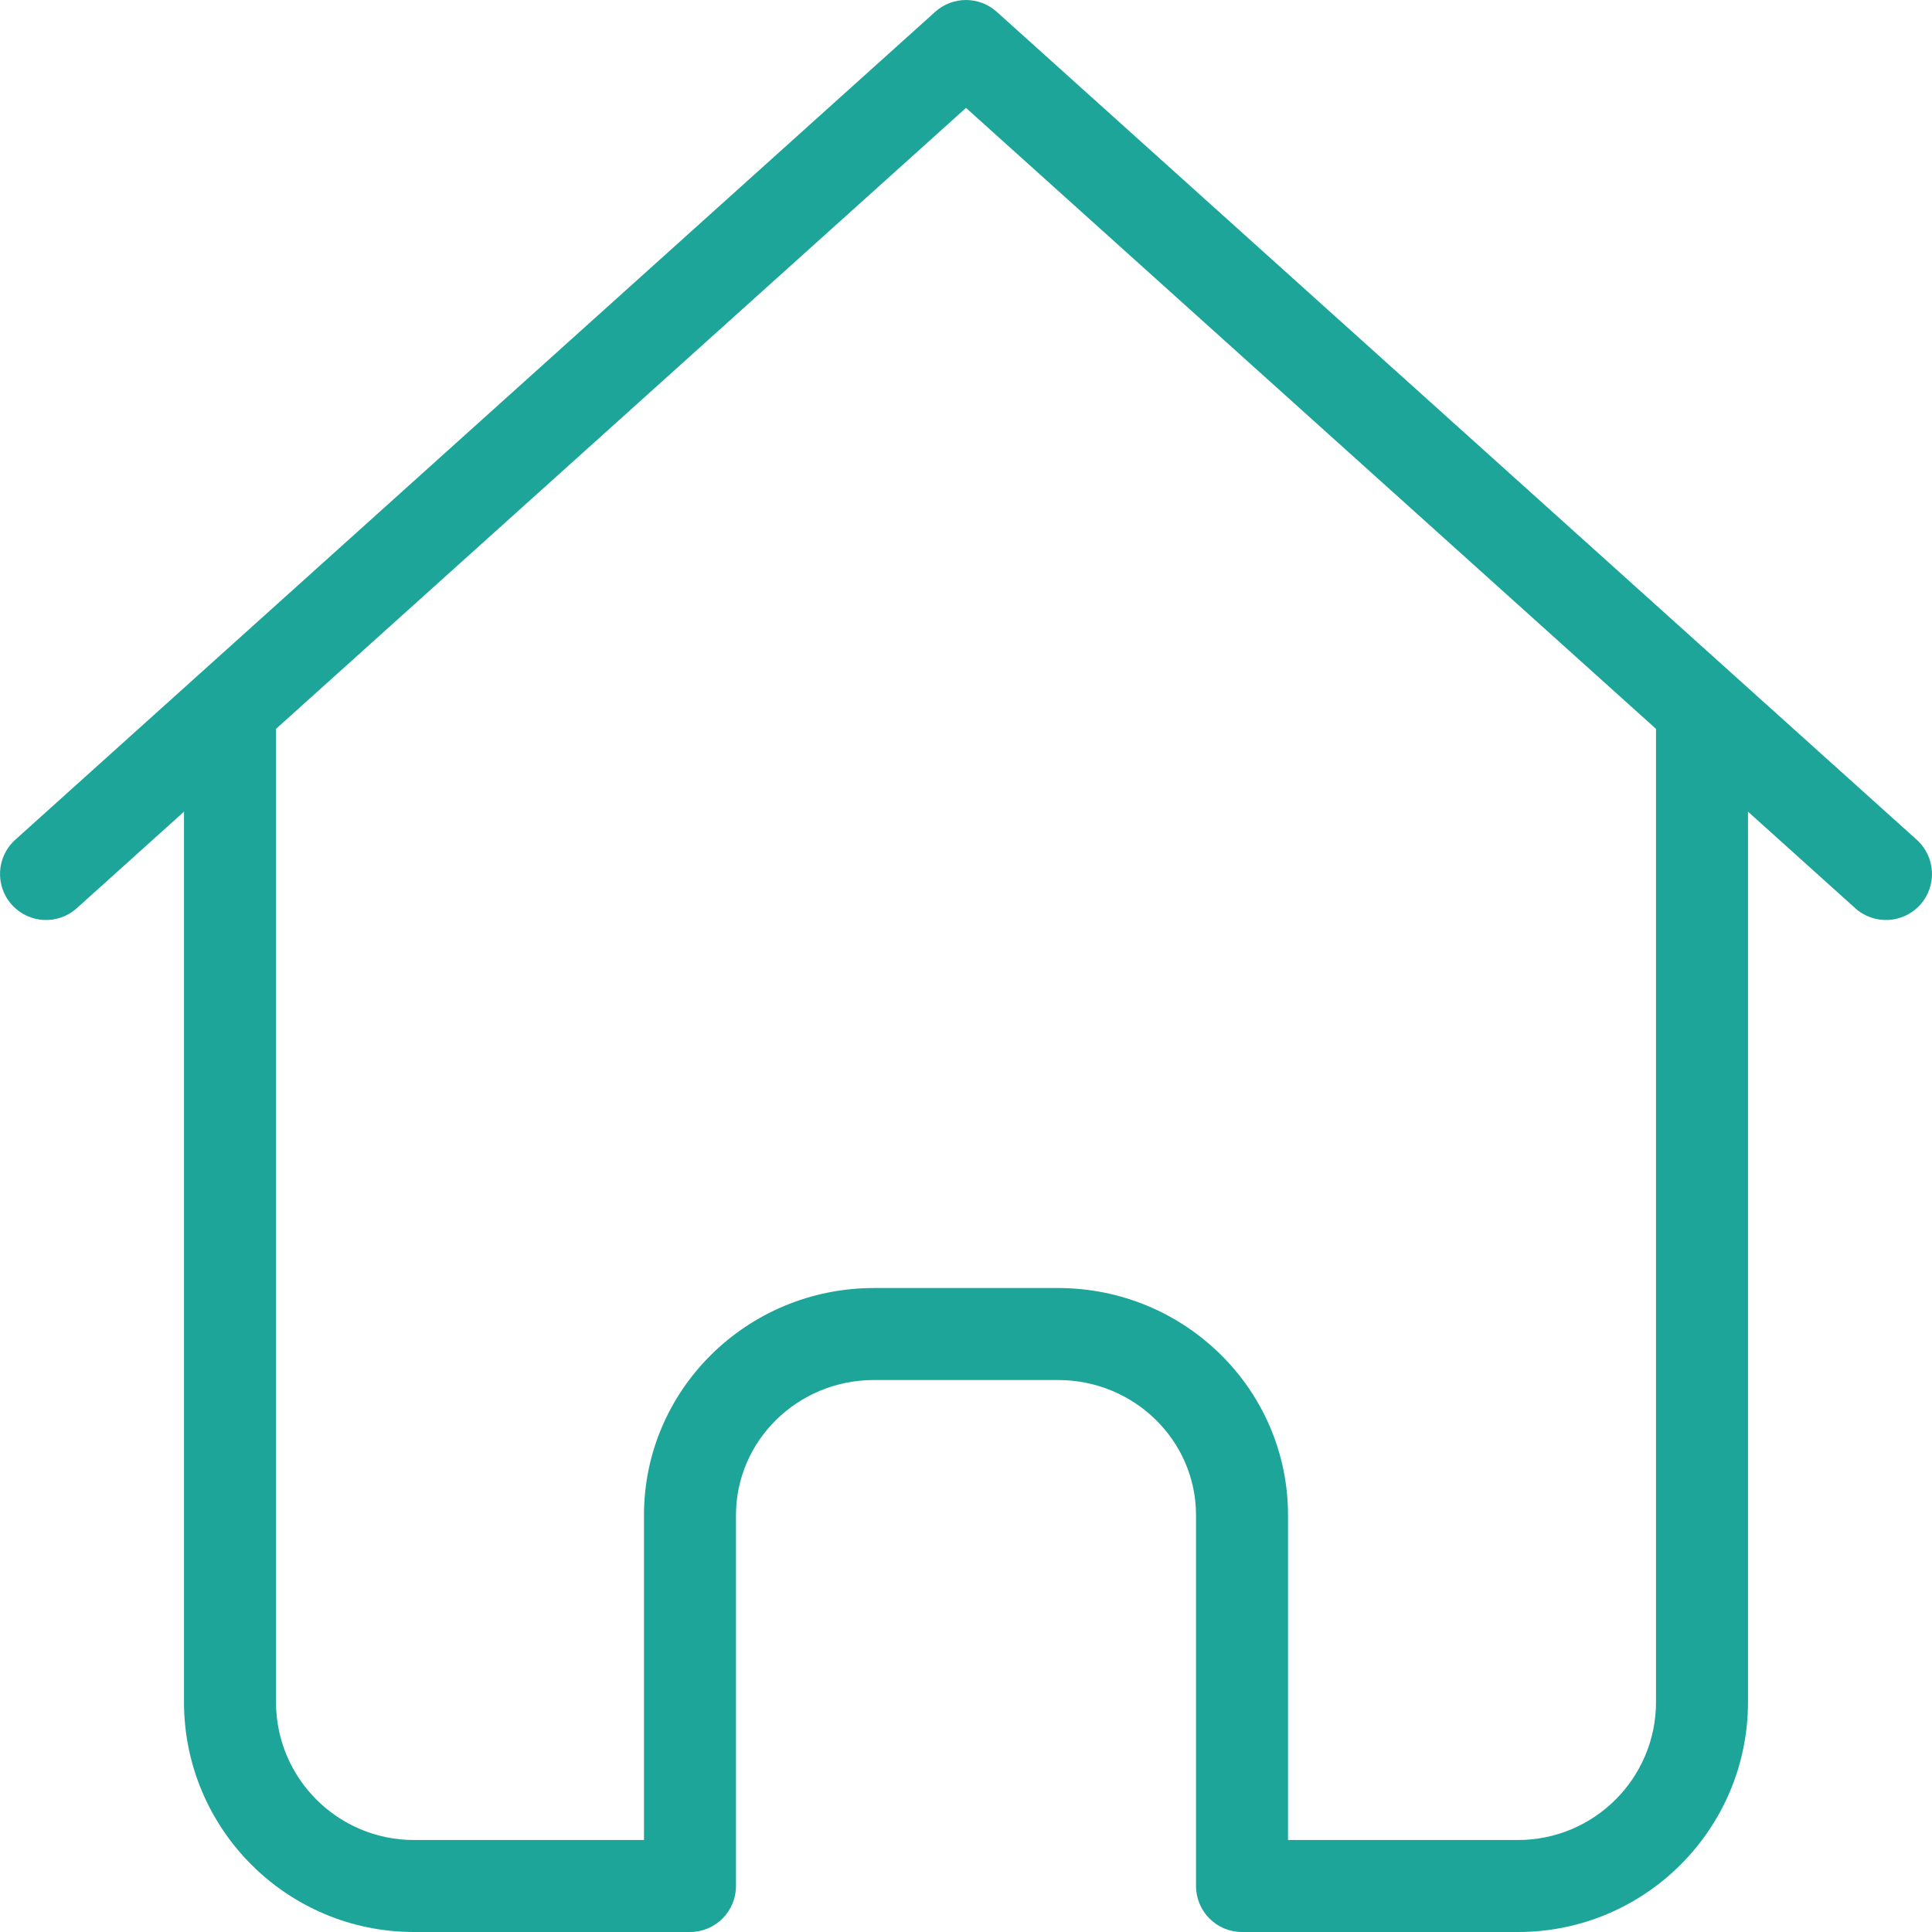 <svg width="34" height="34" viewBox="0 0 34 34" fill="none" xmlns="http://www.w3.org/2000/svg">
<path fill-rule="evenodd" clip-rule="evenodd" d="M30.762 29.952V14.284L32.649 15.983C32.981 16.282 33.493 16.255 33.792 15.922C34.091 15.59 34.064 15.078 33.732 14.779L17.541 0.208C17.234 -0.069 16.766 -0.069 16.458 0.208L0.268 14.779C-0.064 15.078 -0.091 15.59 0.208 15.922C0.507 16.255 1.019 16.282 1.351 15.983L3.238 14.284V29.952C3.238 32.188 5.05 34 7.286 34H12.143C12.59 34 12.952 33.638 12.952 33.19L12.952 26.665C12.952 25.354 14.037 24.286 15.381 24.286H18.619C19.963 24.286 21.048 25.354 21.048 26.665L21.048 33.19C21.048 33.638 21.41 34 21.857 34H26.714C28.95 34 30.762 32.188 30.762 29.952ZM17 1.899L29.143 12.827V29.952C29.143 31.294 28.055 32.381 26.714 32.381H22.667L22.667 26.665C22.667 24.454 20.852 22.667 18.619 22.667H15.381C13.148 22.667 11.333 24.454 11.333 26.665L11.333 32.381H7.286C5.944 32.381 4.857 31.294 4.857 29.952V12.827L17 1.899Z" fill="#1DA599"/>
</svg>

